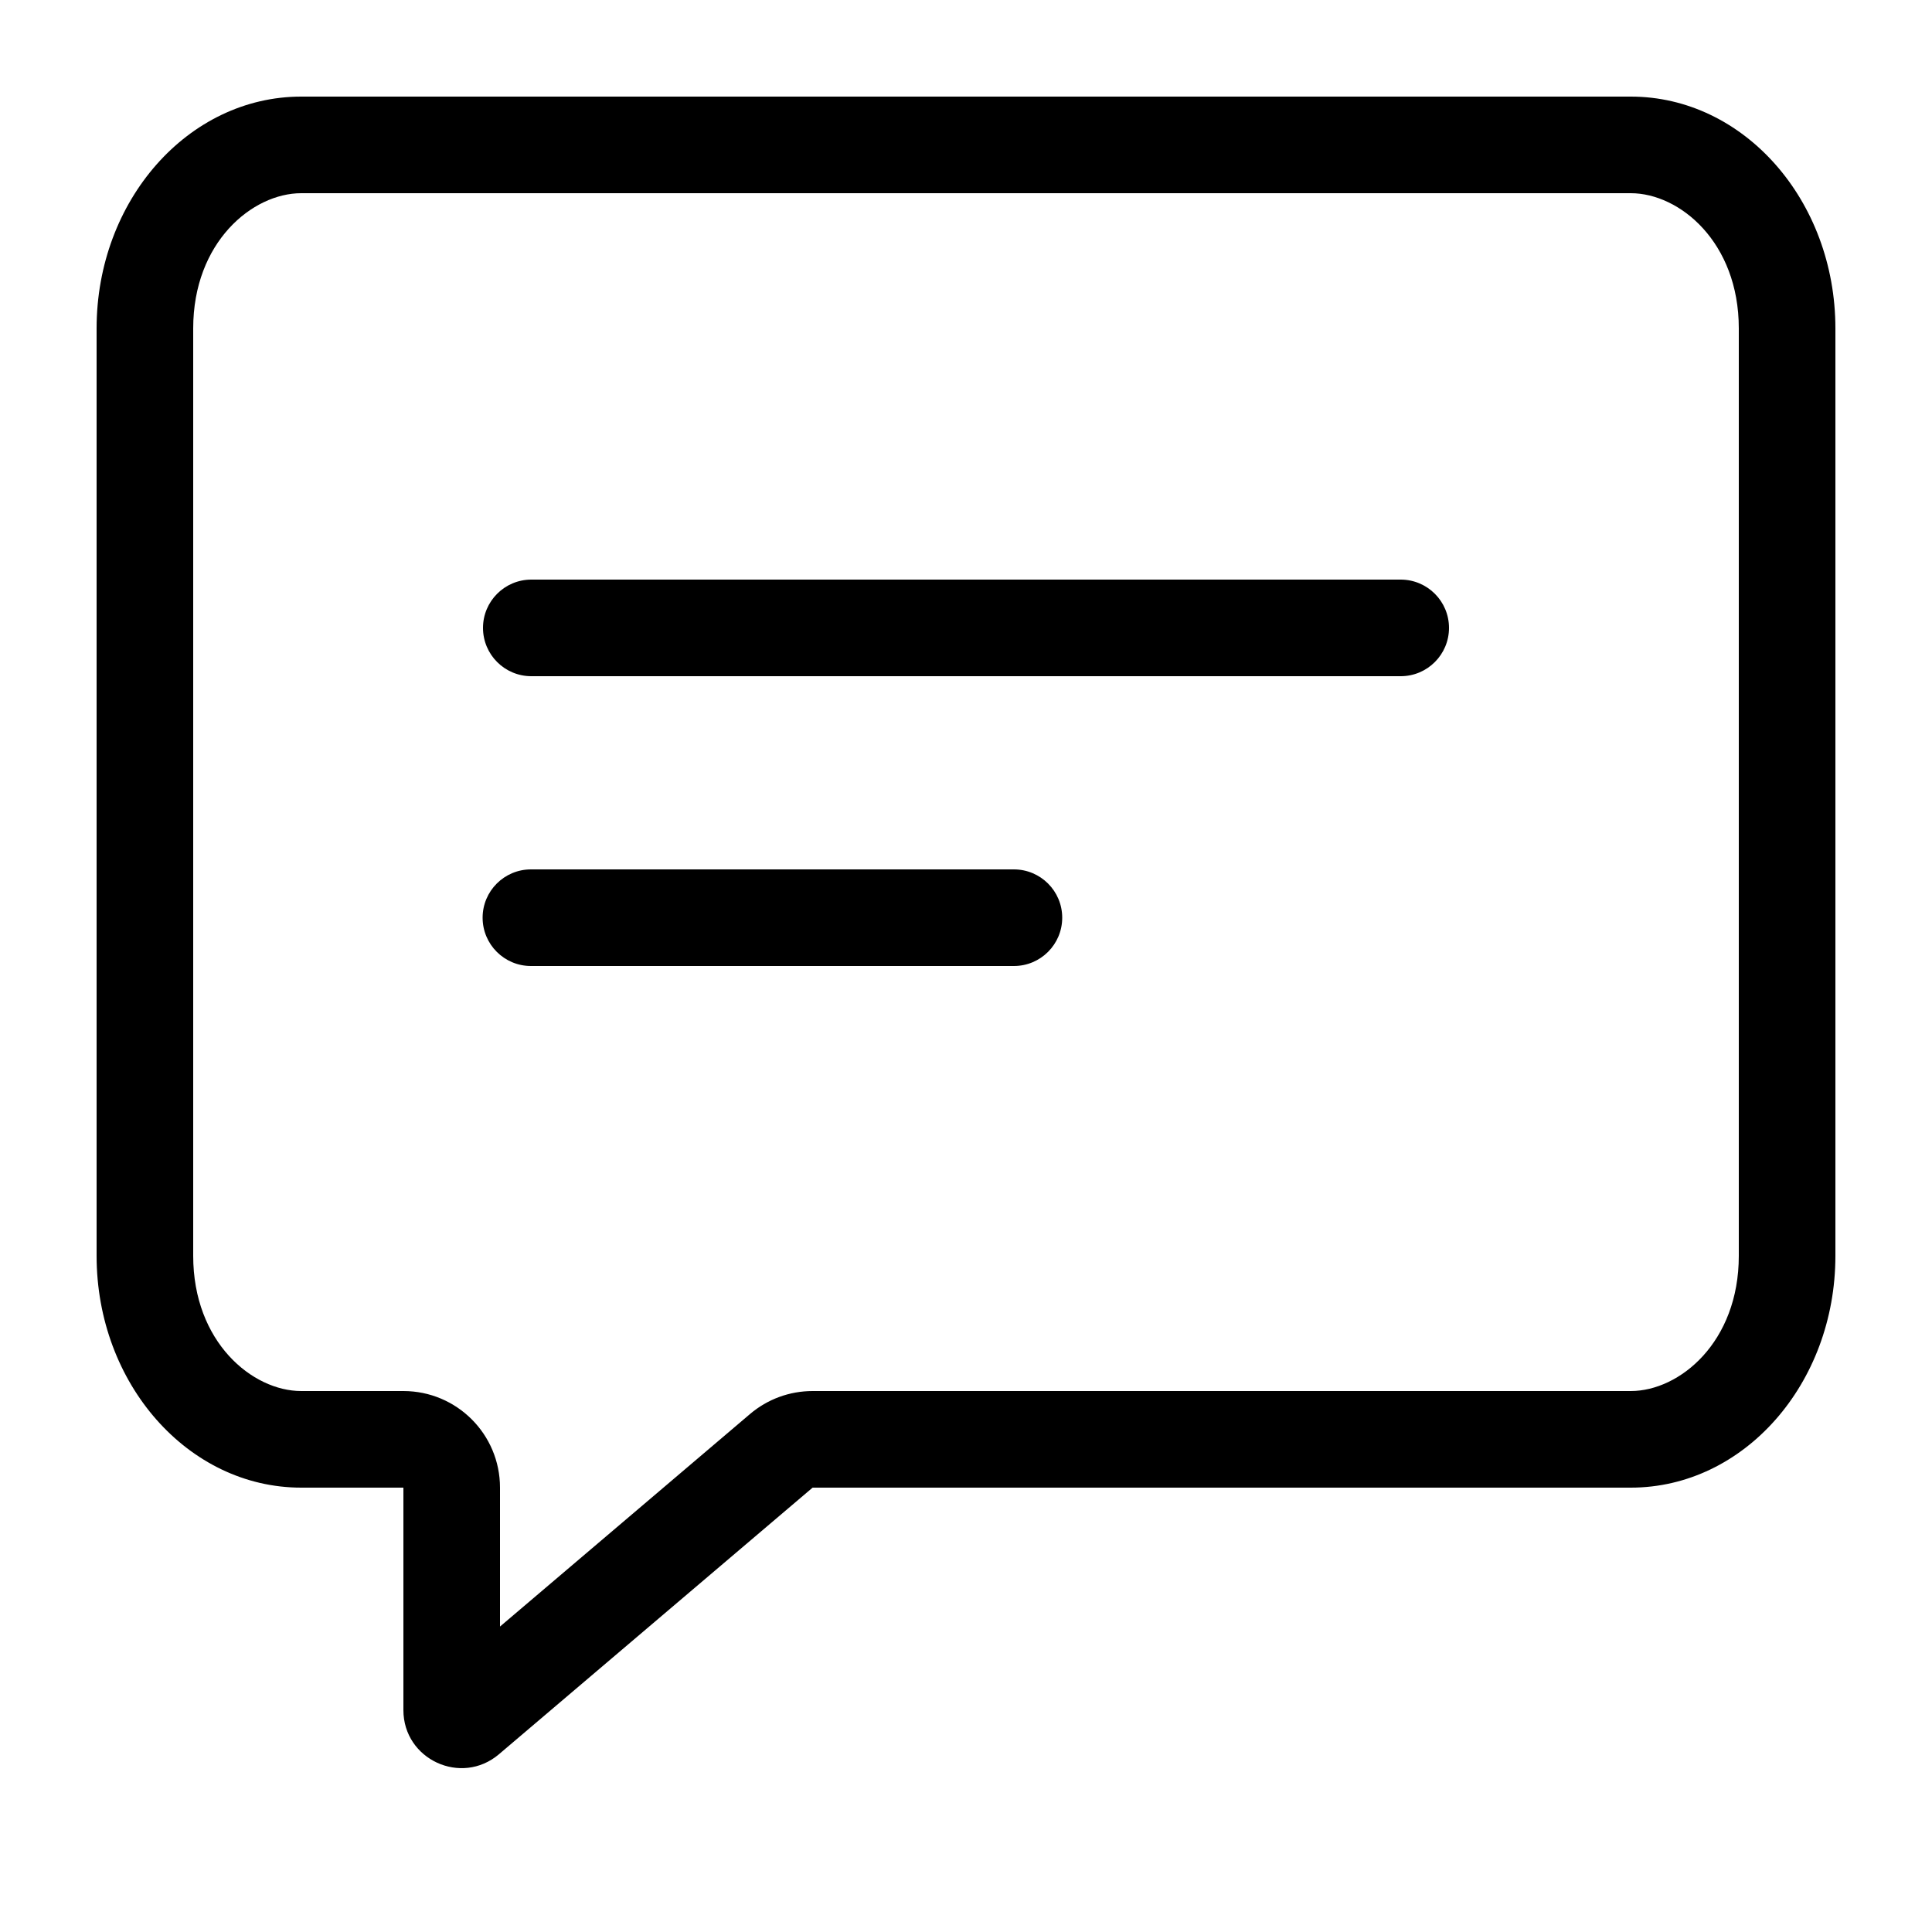 <svg width="20" height="20" viewBox="0 0 20 20" fill="none" xmlns="http://www.w3.org/2000/svg">
<path d="M5 6.5C5 6.224 5.224 6 5.5 6H14.5C14.776 6 15 6.224 15 6.5C15 6.776 14.776 7 14.5 7H5.5C5.224 7 5 6.776 5 6.5Z" fill="currentColor"/>
<path d="M10.496 9C10.772 9 10.996 9.224 10.996 9.5C10.996 9.776 10.772 10 10.496 10H5.496C5.22 10 4.996 9.776 4.996 9.5C4.996 9.224 5.22 9 5.496 9H10.496Z" fill="currentColor"/>
<path fill-rule="evenodd" clip-rule="evenodd" d="M4.176 15.4H3.118C1.948 15.4 1 14.325 1 13V3.4C1 2.075 1.948 1 3.118 1H16.882C18.052 1 19 2.075 19 3.4V13C19 14.325 18.052 15.4 16.882 15.4H8.412L5.165 18.16C4.775 18.491 4.176 18.214 4.176 17.703V15.4ZM8.412 14.4C8.174 14.4 7.945 14.484 7.764 14.638L5.176 16.838V15.4C5.176 14.848 4.729 14.4 4.176 14.4H3.118C2.614 14.4 2 13.895 2 13V3.4C2 2.506 2.614 2 3.118 2H16.882C17.386 2 18 2.506 18 3.4V13C18 13.895 17.386 14.4 16.882 14.4H8.412Z" fill="currentColor"/>
</svg>
